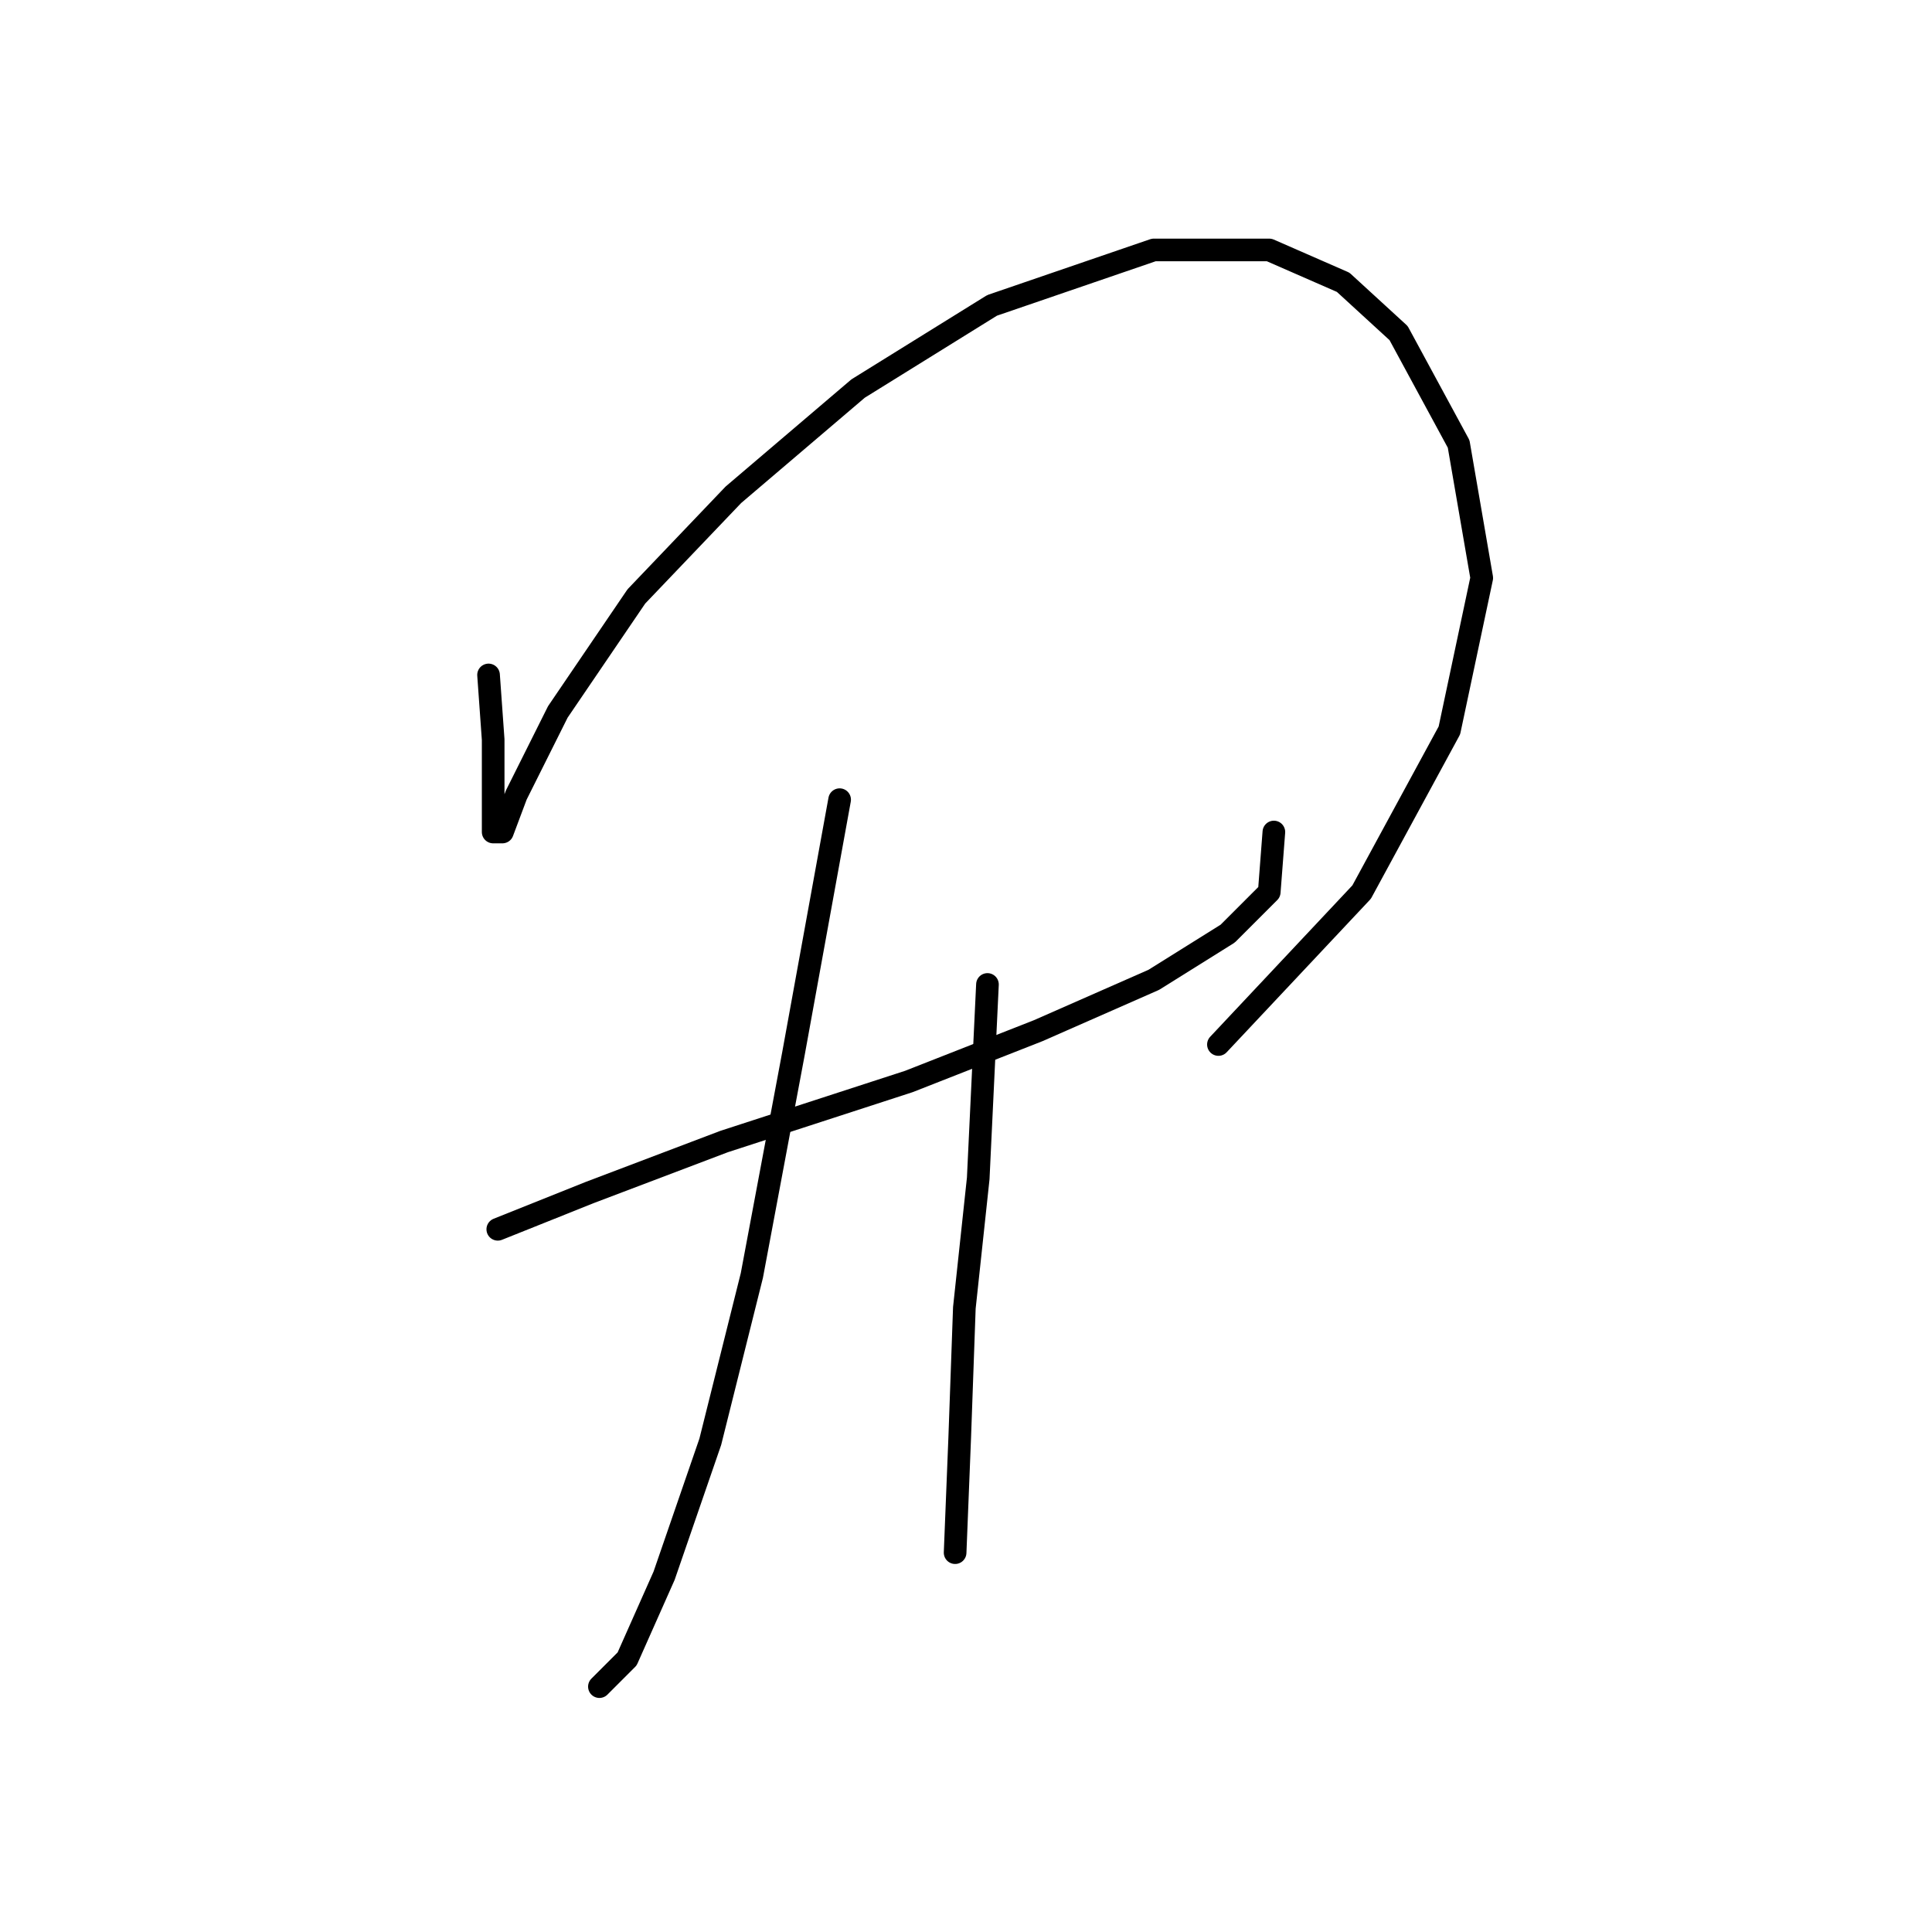 <?xml version="1.0" standalone="no"?>
    <svg width="256" height="256" xmlns="http://www.w3.org/2000/svg" version="1.1">
    <polyline stroke="black" stroke-width="3" stroke-linecap="round" fill="transparent" stroke-linejoin="round" points="64.735 89.434 65.347 98.004 65.347 104.737 65.347 108.41 65.347 110.246 66.571 110.246 68.407 105.349 73.916 94.331 84.322 79.028 97.177 65.562 113.704 51.483 131.455 40.465 152.879 33.12 168.182 33.12 177.975 37.405 185.321 44.138 193.278 58.829 196.339 76.58 192.054 96.78 180.424 118.204 161.448 138.403 161.448 138.403 " />
        <polyline stroke="black" stroke-width="3" stroke-linecap="round" fill="transparent" stroke-linejoin="round" points="65.959 162.888 78.201 157.991 95.952 151.258 120.437 143.3 137.576 136.567 152.879 129.834 162.673 123.713 168.182 118.204 168.794 110.246 168.794 110.246 " />
        <polyline stroke="black" stroke-width="3" stroke-linecap="round" fill="transparent" stroke-linejoin="round" points="111.255 105.961 105.134 139.628 99.625 169.009 94.116 191.045 87.995 208.796 83.098 219.814 79.425 223.487 79.425 223.487 " />
        <polyline stroke="black" stroke-width="3" stroke-linecap="round" fill="transparent" stroke-linejoin="round" points="130.843 130.446 129.619 156.155 127.782 173.294 127.17 190.433 126.558 205.736 126.558 205.736 " />
        </svg>